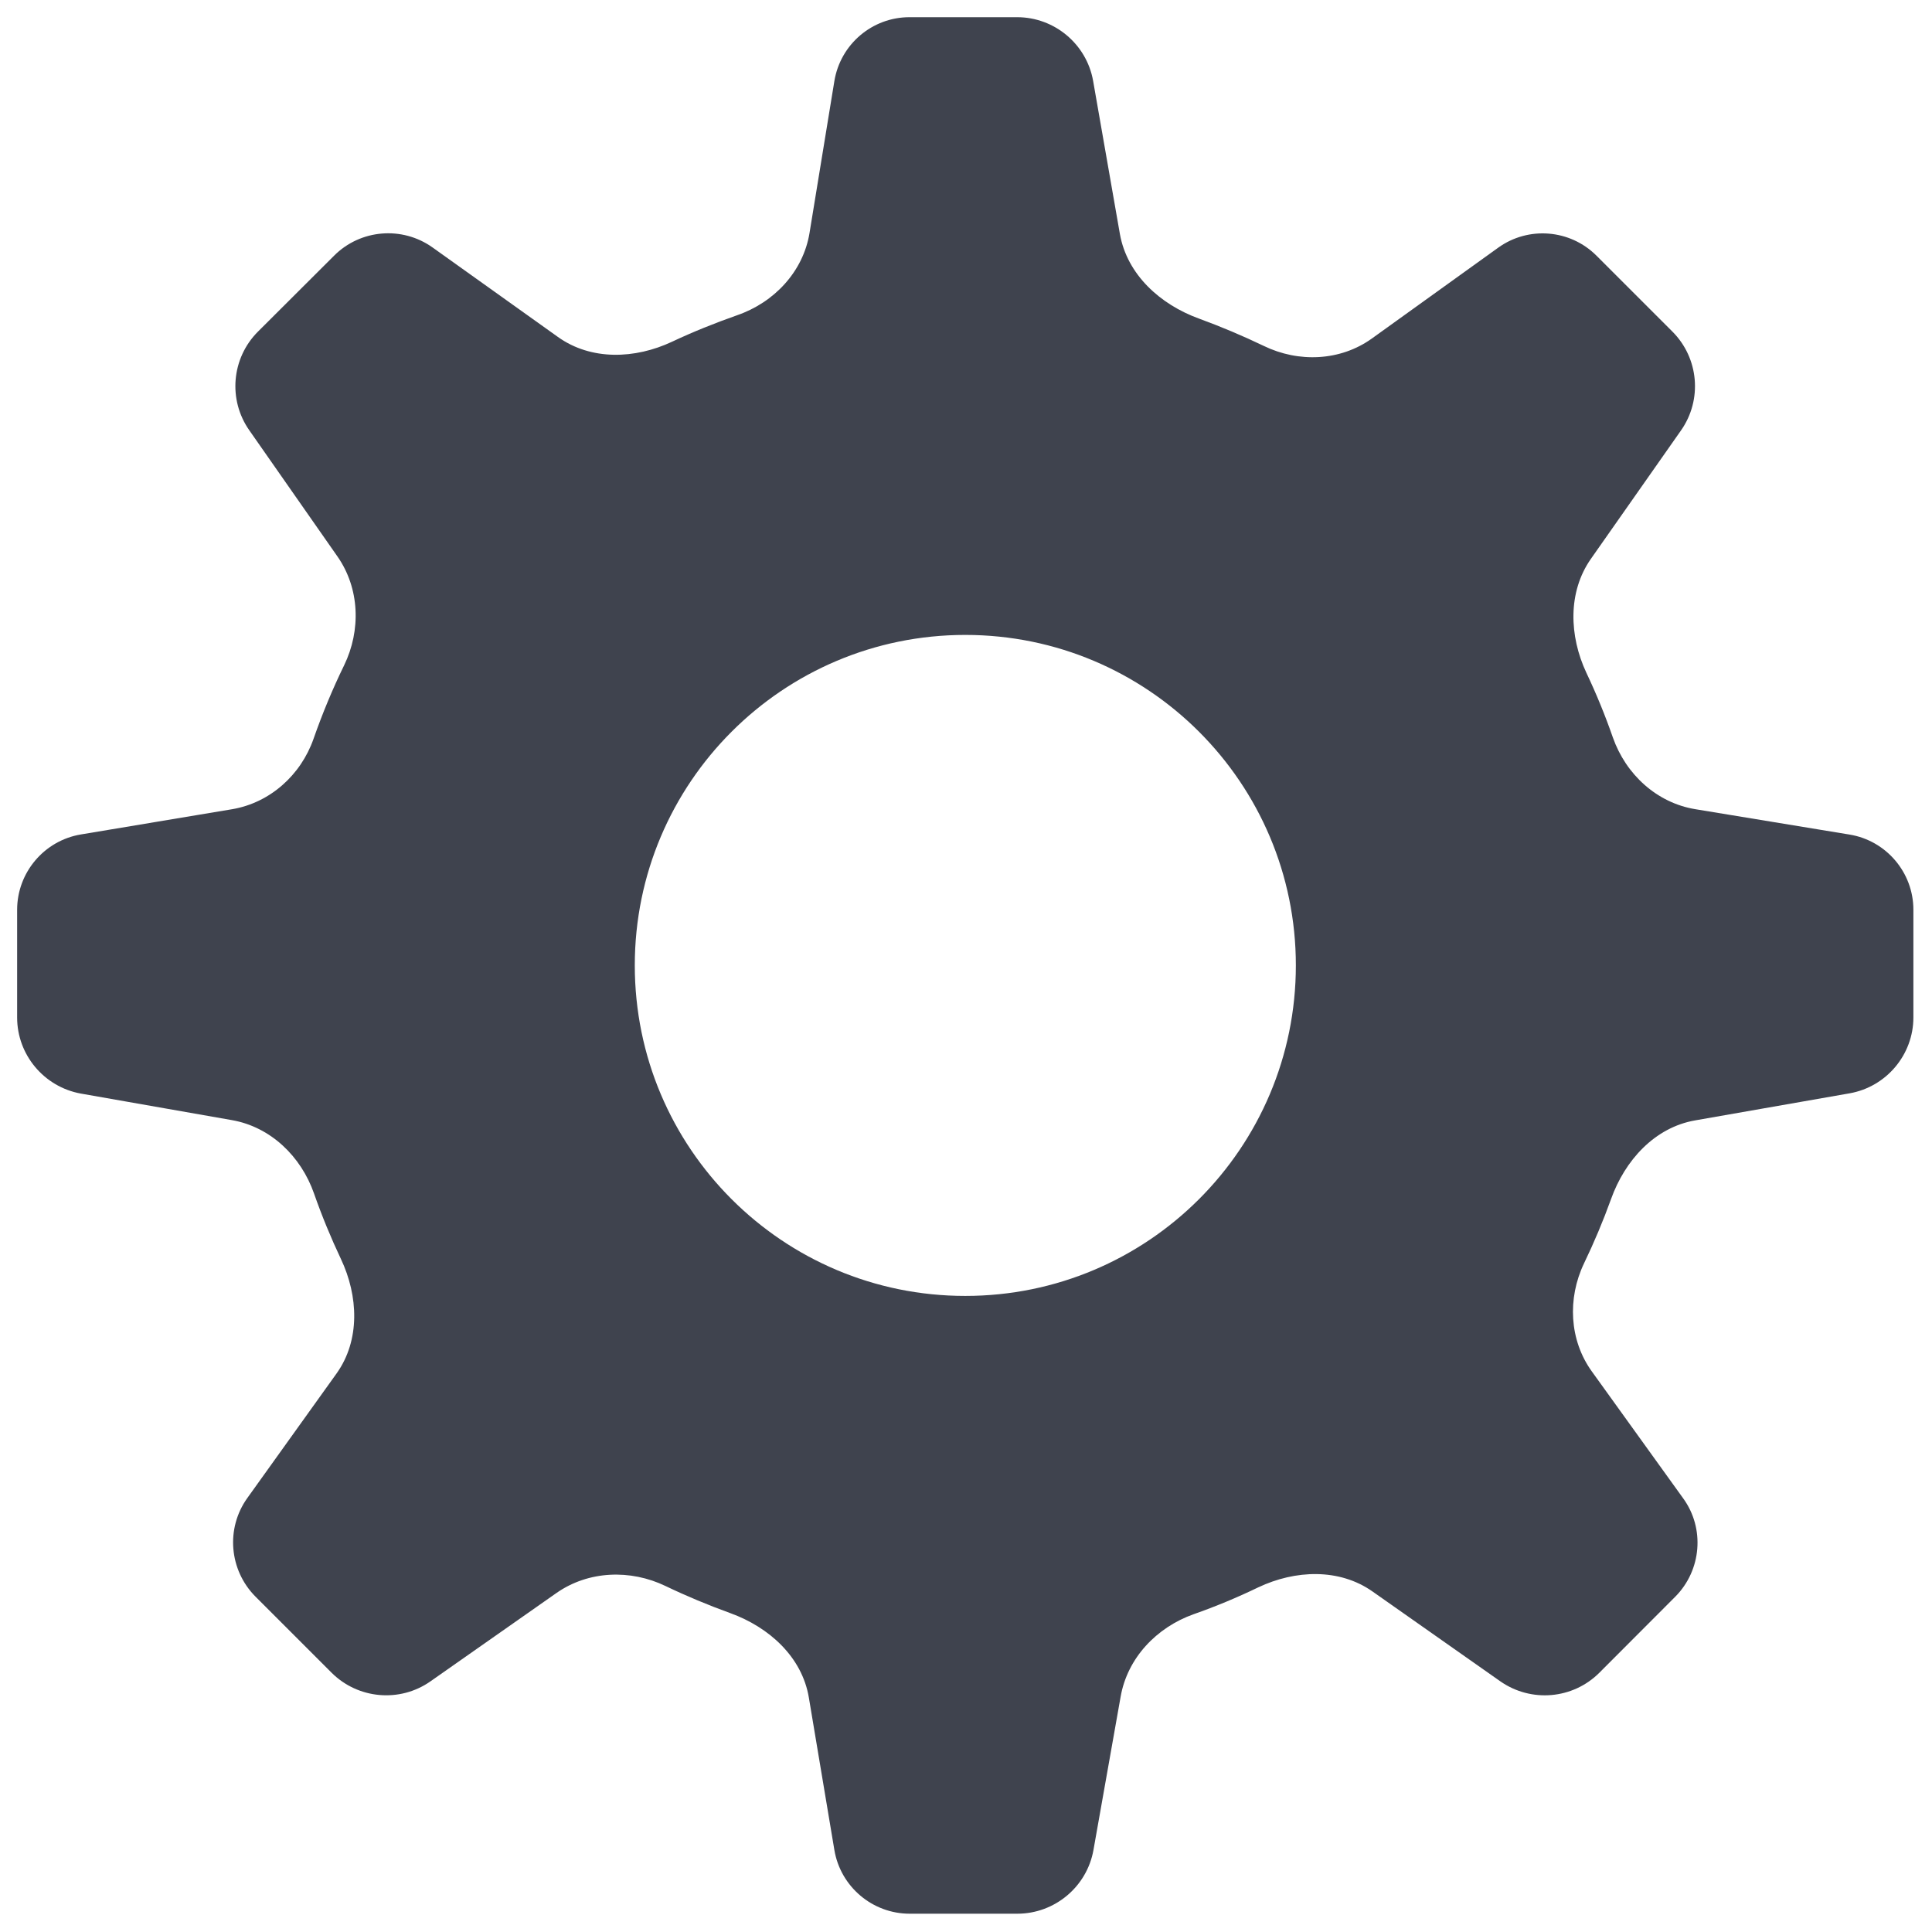 <?xml version="1.0" encoding="utf-8"?>
<!-- Generator: Adobe Illustrator 16.0.0, SVG Export Plug-In . SVG Version: 6.00 Build 0)  -->
<!DOCTYPE svg PUBLIC "-//W3C//DTD SVG 1.1//EN" "http://www.w3.org/Graphics/SVG/1.1/DTD/svg11.dtd">
<svg version="1.1" id="Layer_1" xmlns="http://www.w3.org/2000/svg" xmlns:xlink="http://www.w3.org/1999/xlink" x="0px" y="0px"
	 width="30px" height="30px" viewBox="0 0 30 30" enable-background="new 0 0 30 30" xml:space="preserve">
<g>
	<g>
		<path fill="#3F434E" d="M28.721,16.977c0.571-0.101,0.99-0.6,0.99-1.178v-1.673c0-0.578-0.422-1.074-0.992-1.167l-2.395-0.394
			c-0.6-0.099-1.078-0.542-1.279-1.112c-0.12-0.345-0.257-0.679-0.411-1.004c-0.269-0.573-0.292-1.256,0.07-1.772l1.399-1.994
			c0.334-0.476,0.276-1.123-0.133-1.533L24.79,3.97c-0.41-0.41-1.058-0.461-1.526-0.124l-1.961,1.41
			c-0.49,0.352-1.139,0.378-1.68,0.115c-0.327-0.157-0.661-0.298-1.005-0.424c-0.601-0.218-1.115-0.681-1.228-1.312l-0.416-2.379
			c-0.101-0.571-0.6-0.989-1.18-0.989h-1.672c-0.578,0-1.072,0.42-1.166,0.992l-0.386,2.36c-0.099,0.601-0.55,1.078-1.124,1.276
			c-0.346,0.122-0.683,0.257-1.012,0.412C9.863,5.575,9.18,5.602,8.663,5.232l-1.947-1.39C6.245,3.507,5.597,3.56,5.188,3.97
			L4.005,5.15c-0.41,0.41-0.467,1.058-0.133,1.533l1.366,1.955c0.348,0.496,0.37,1.148,0.105,1.694
			c-0.179,0.367-0.337,0.748-0.474,1.139c-0.197,0.564-0.677,0.996-1.268,1.095l-2.344,0.391c-0.571,0.095-0.991,0.592-0.991,1.17
			V15.8c0,0.578,0.417,1.077,0.989,1.181L3.6,17.393c0.602,0.105,1.075,0.563,1.277,1.142c0.122,0.348,0.261,0.685,0.417,1.015
			c0.271,0.573,0.301,1.26-0.067,1.776L3.84,23.262c-0.337,0.471-0.282,1.118,0.126,1.529l1.184,1.184
			c0.41,0.408,1.058,0.467,1.534,0.133l1.958-1.373c0.496-0.346,1.147-0.37,1.693-0.107c0.327,0.157,0.662,0.296,1.006,0.421
			c0.602,0.218,1.114,0.681,1.219,1.312l0.396,2.365c0.095,0.57,0.591,0.99,1.169,0.99h1.672c0.58,0,1.08-0.418,1.182-0.988
			l0.422-2.381c0.105-0.602,0.558-1.076,1.132-1.281c0.345-0.121,0.679-0.26,1.006-0.418c0.573-0.271,1.257-0.299,1.774,0.065
			l1.986,1.396c0.477,0.332,1.123,0.276,1.534-0.133l1.181-1.183c0.408-0.411,0.461-1.06,0.123-1.526l-1.418-1.97
			c-0.352-0.487-0.382-1.135-0.123-1.678c0.156-0.324,0.297-0.658,0.42-0.999c0.215-0.602,0.678-1.114,1.308-1.223L28.721,16.977z
			 M14.989,20.123c-2.834,0-5.132-2.295-5.132-5.133c0-2.833,2.298-5.131,5.132-5.131c2.834,0,5.133,2.298,5.133,5.131
			C20.122,17.828,17.823,20.123,14.989,20.123z"/>
	</g>
</g>
</svg>
